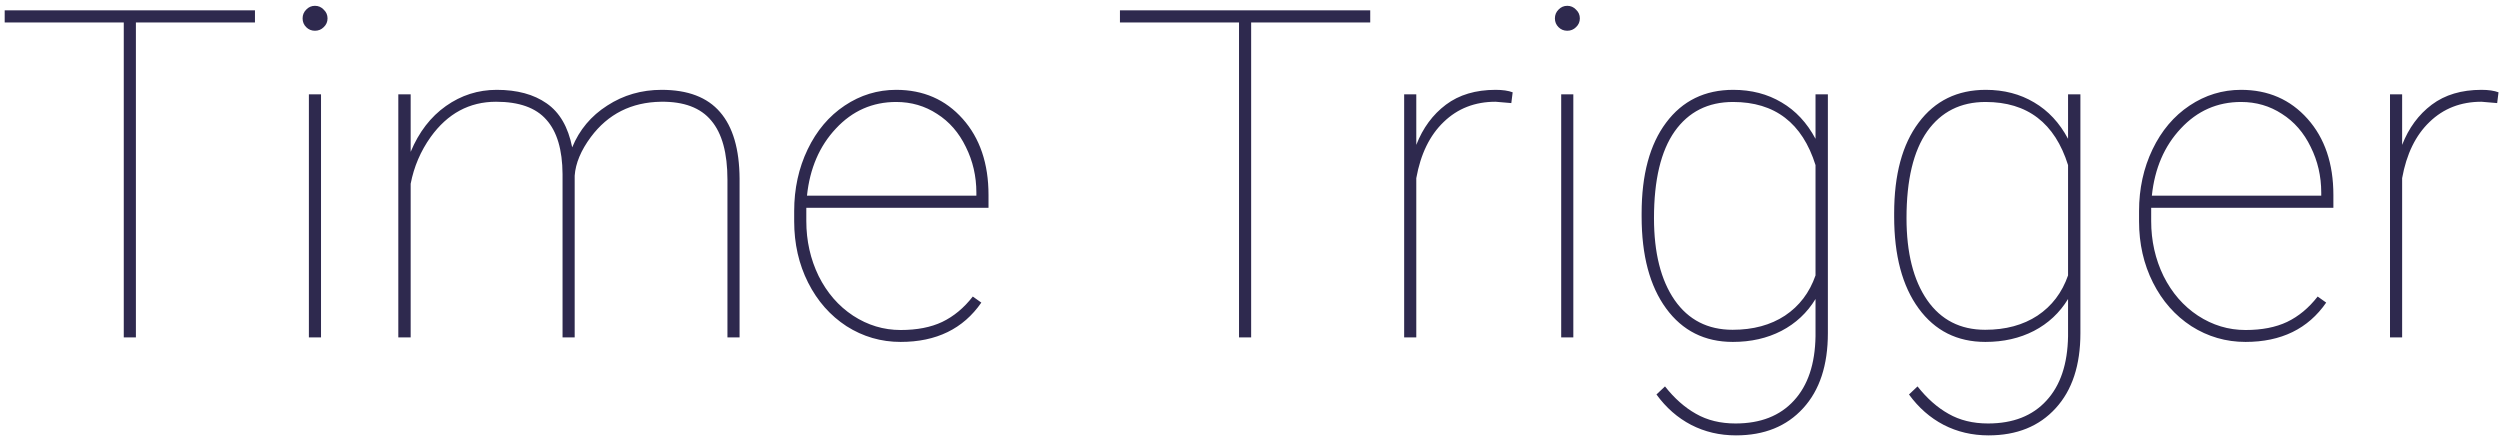 <svg width="326" height="57" viewBox="0 0 326 57" fill="none" xmlns="http://www.w3.org/2000/svg">
<path d="M33.248 2.926H17.721V44H16.139V2.926H0.611V1.344H33.248V2.926ZM41.861 44H40.279V12.301H41.861V44ZM39.459 2.398C39.459 1.949 39.615 1.568 39.928 1.256C40.24 0.924 40.621 0.758 41.07 0.758C41.52 0.758 41.9 0.924 42.213 1.256C42.545 1.568 42.711 1.949 42.711 2.398C42.711 2.848 42.545 3.229 42.213 3.541C41.9 3.854 41.52 4.01 41.07 4.01C40.621 4.01 40.24 3.854 39.928 3.541C39.615 3.229 39.459 2.848 39.459 2.398ZM74.938 44H73.356V22.701C73.336 19.518 72.633 17.154 71.246 15.611C69.879 14.049 67.691 13.268 64.684 13.268C61.207 13.268 58.365 14.801 56.158 17.867C54.85 19.703 53.98 21.734 53.551 23.961V44H51.94V12.301H53.551V19.801C54.625 17.223 56.158 15.23 58.15 13.824C60.143 12.418 62.35 11.715 64.772 11.715C67.428 11.715 69.596 12.301 71.275 13.473C72.975 14.645 74.088 16.559 74.615 19.215C75.553 16.93 77.076 15.113 79.186 13.766C81.295 12.398 83.658 11.715 86.275 11.715C89.693 11.715 92.232 12.682 93.893 14.615C95.572 16.549 96.422 19.449 96.441 23.316V44H94.859V23.434C94.859 19.957 94.156 17.389 92.75 15.729C91.363 14.049 89.176 13.229 86.188 13.268C82.34 13.326 79.293 14.859 77.047 17.867C75.758 19.605 75.055 21.285 74.938 22.906V44ZM117.447 44.586C114.889 44.586 112.535 43.902 110.387 42.535C108.258 41.148 106.588 39.254 105.377 36.852C104.166 34.449 103.561 31.783 103.561 28.854V27.535C103.561 24.605 104.146 21.92 105.318 19.479C106.49 17.037 108.102 15.133 110.152 13.766C112.203 12.398 114.439 11.715 116.861 11.715C120.396 11.715 123.287 12.975 125.533 15.494C127.779 18.014 128.902 21.324 128.902 25.426V27.096H105.143V28.824C105.143 31.402 105.68 33.795 106.754 36.002C107.848 38.19 109.342 39.908 111.236 41.158C113.15 42.408 115.221 43.033 117.447 43.033C119.576 43.033 121.383 42.682 122.867 41.978C124.371 41.256 125.699 40.152 126.852 38.668L127.965 39.459C125.602 42.877 122.096 44.586 117.447 44.586ZM116.861 13.297C113.775 13.297 111.158 14.449 109.01 16.754C106.861 19.039 105.602 21.959 105.23 25.514H127.32V25.133C127.32 22.984 126.861 20.992 125.943 19.156C125.045 17.301 123.795 15.865 122.193 14.85C120.611 13.815 118.834 13.297 116.861 13.297ZM178.678 2.926H163.15V44H161.568V2.926H146.041V1.344H178.678V2.926ZM197.076 13.443L195.025 13.268C192.33 13.268 190.074 14.146 188.258 15.904C186.441 17.643 185.25 20.084 184.684 23.229V44H183.102V12.301H184.684V18.893C185.543 16.686 186.832 14.938 188.551 13.648C190.27 12.359 192.428 11.715 195.025 11.715C195.943 11.715 196.686 11.822 197.252 12.037L197.076 13.443ZM205.162 44H203.58V12.301H205.162V44ZM202.76 2.398C202.76 1.949 202.916 1.568 203.229 1.256C203.541 0.924 203.922 0.758 204.371 0.758C204.82 0.758 205.201 0.924 205.514 1.256C205.846 1.568 206.012 1.949 206.012 2.398C206.012 2.848 205.846 3.229 205.514 3.541C205.201 3.854 204.82 4.01 204.371 4.01C203.922 4.01 203.541 3.854 203.229 3.541C202.916 3.229 202.76 2.848 202.76 2.398ZM214.068 27.828C214.068 22.77 215.133 18.824 217.262 15.992C219.391 13.141 222.311 11.715 226.021 11.715C228.385 11.715 230.484 12.262 232.32 13.355C234.156 14.43 235.631 16.012 236.744 18.102V12.301H238.355V43.443C238.355 47.623 237.281 50.885 235.133 53.228C232.984 55.592 230.064 56.773 226.373 56.773C224.244 56.773 222.291 56.315 220.514 55.397C218.756 54.478 217.252 53.16 216.002 51.441L217.115 50.387C218.346 51.949 219.693 53.141 221.158 53.961C222.623 54.801 224.342 55.221 226.314 55.221C229.576 55.221 232.115 54.225 233.932 52.232C235.748 50.26 236.686 47.467 236.744 43.853V38.99C235.65 40.787 234.166 42.174 232.291 43.15C230.436 44.107 228.326 44.586 225.963 44.586C222.291 44.586 219.391 43.131 217.262 40.221C215.133 37.31 214.068 33.316 214.068 28.238V27.828ZM215.68 28.443C215.68 32.975 216.578 36.539 218.375 39.137C220.172 41.715 222.691 43.004 225.934 43.004C228.609 43.004 230.885 42.389 232.76 41.158C234.635 39.908 235.963 38.16 236.744 35.914V21.529C235.025 16.041 231.441 13.297 225.992 13.297C222.73 13.297 220.191 14.576 218.375 17.135C216.578 19.693 215.68 23.463 215.68 28.443ZM246.998 27.828C246.998 22.77 248.062 18.824 250.191 15.992C252.32 13.141 255.24 11.715 258.951 11.715C261.314 11.715 263.414 12.262 265.25 13.355C267.086 14.43 268.561 16.012 269.674 18.102V12.301H271.285V43.443C271.285 47.623 270.211 50.885 268.062 53.228C265.914 55.592 262.994 56.773 259.303 56.773C257.174 56.773 255.221 56.315 253.443 55.397C251.686 54.478 250.182 53.16 248.932 51.441L250.045 50.387C251.275 51.949 252.623 53.141 254.088 53.961C255.553 54.801 257.271 55.221 259.244 55.221C262.506 55.221 265.045 54.225 266.861 52.232C268.678 50.26 269.615 47.467 269.674 43.853V38.99C268.58 40.787 267.096 42.174 265.221 43.15C263.365 44.107 261.256 44.586 258.893 44.586C255.221 44.586 252.32 43.131 250.191 40.221C248.062 37.31 246.998 33.316 246.998 28.238V27.828ZM248.609 28.443C248.609 32.975 249.508 36.539 251.305 39.137C253.102 41.715 255.621 43.004 258.863 43.004C261.539 43.004 263.814 42.389 265.689 41.158C267.564 39.908 268.893 38.16 269.674 35.914V21.529C267.955 16.041 264.371 13.297 258.922 13.297C255.66 13.297 253.121 14.576 251.305 17.135C249.508 19.693 248.609 23.463 248.609 28.443ZM292.818 44.586C290.26 44.586 287.906 43.902 285.758 42.535C283.629 41.148 281.959 39.254 280.748 36.852C279.537 34.449 278.932 31.783 278.932 28.854V27.535C278.932 24.605 279.518 21.92 280.689 19.479C281.861 17.037 283.473 15.133 285.523 13.766C287.574 12.398 289.811 11.715 292.232 11.715C295.768 11.715 298.658 12.975 300.904 15.494C303.15 18.014 304.273 21.324 304.273 25.426V27.096H280.514V28.824C280.514 31.402 281.051 33.795 282.125 36.002C283.219 38.19 284.713 39.908 286.607 41.158C288.521 42.408 290.592 43.033 292.818 43.033C294.947 43.033 296.754 42.682 298.238 41.978C299.742 41.256 301.07 40.152 302.223 38.668L303.336 39.459C300.973 42.877 297.467 44.586 292.818 44.586ZM292.232 13.297C289.146 13.297 286.529 14.449 284.381 16.754C282.232 19.039 280.973 21.959 280.602 25.514H302.691V25.133C302.691 22.984 302.232 20.992 301.314 19.156C300.416 17.301 299.166 15.865 297.564 14.85C295.982 13.815 294.205 13.297 292.232 13.297ZM325.631 13.443L323.58 13.268C320.885 13.268 318.629 14.146 316.812 15.904C314.996 17.643 313.805 20.084 313.238 23.229V44H311.656V12.301H313.238V18.893C314.098 16.686 315.387 14.938 317.105 13.648C318.824 12.359 320.982 11.715 323.58 11.715C324.498 11.715 325.24 11.822 325.807 12.037L325.631 13.443Z" fill="#2E294E"/>
</svg>
